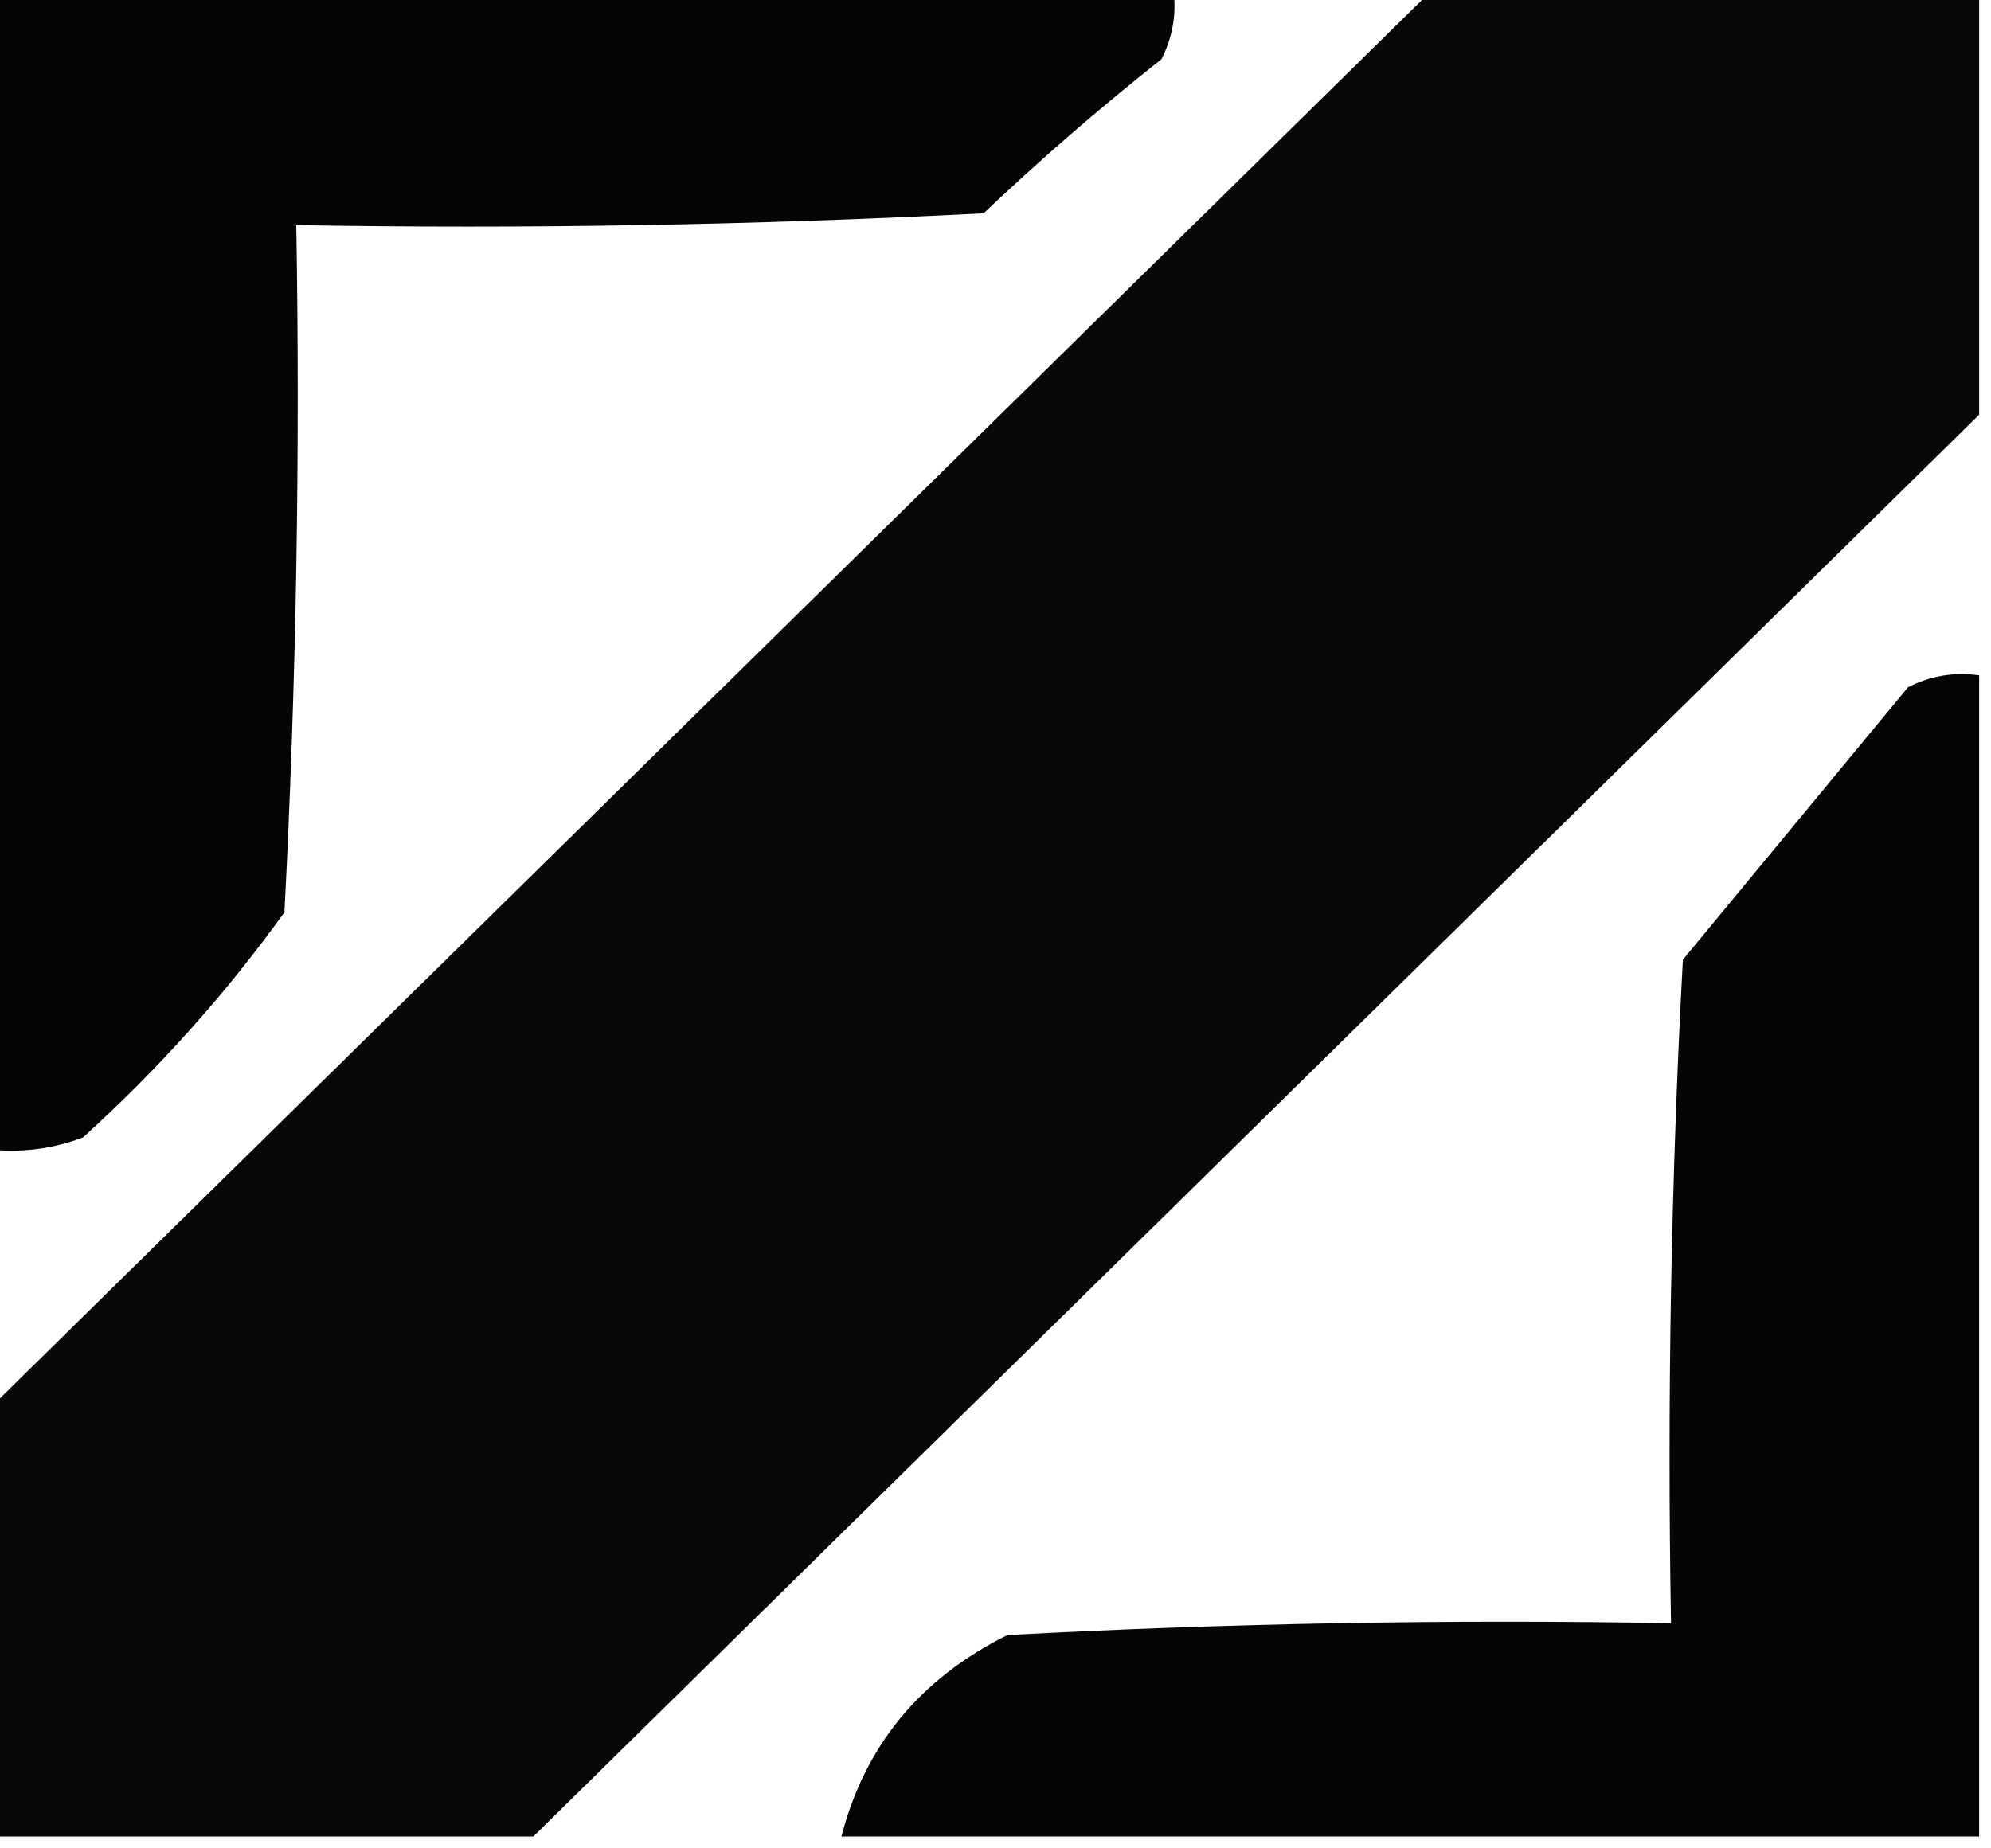 <?xml version="1.0" encoding="UTF-8"?>
<!DOCTYPE svg PUBLIC "-//W3C//DTD SVG 1.1//EN" "http://www.w3.org/Graphics/SVG/1.1/DTD/svg11.dtd">
<svg xmlns="http://www.w3.org/2000/svg" version="1.1" width="84px" height="78px" style="shape-rendering:geometricPrecision; text-rendering:geometricPrecision; image-rendering:optimizeQuality; fill-rule:evenodd; clip-rule:evenodd" xmlns:xlink="http://www.w3.org/1999/xlink">
<g><path style="opacity:0.979" fill="#000000" d="M -0.5,-0.5 C 16.167,-0.5 32.833,-0.5 49.5,-0.5C 49.65,0.552 49.483,1.552 49,2.5C 46.407,4.549 43.907,6.715 41.5,9C 31.839,9.5 22.172,9.666 12.5,9.5C 12.666,19.172 12.5,28.839 12,38.5C 9.518,41.949 6.685,45.116 3.5,48C 2.207,48.49 0.873,48.657 -0.5,48.5C -0.5,32.167 -0.5,15.833 -0.5,-0.5 Z"/></g>
<g><path style="opacity:0.966" fill="#000000" d="M 60.5,-0.5 C 68.167,-0.5 75.833,-0.5 83.5,-0.5C 83.5,5.5 83.5,11.5 83.5,17.5C 63.188,37.479 42.854,57.479 22.5,77.5C 14.833,77.5 7.167,77.5 -0.5,77.5C -0.5,71.5 -0.5,65.5 -0.5,59.5C 19.833,39.5 40.167,19.5 60.5,-0.5 Z"/></g>
<g><path style="opacity:0.979" fill="#000000" d="M 83.5,28.5 C 83.5,44.833 83.5,61.167 83.5,77.5C 67.5,77.5 51.5,77.5 35.5,77.5C 36.485,73.67 38.819,70.837 42.5,69C 51.827,68.5 61.161,68.334 70.5,68.5C 70.334,59.161 70.5,49.827 71,40.5C 74.167,36.667 77.333,32.833 80.5,29C 81.448,28.517 82.448,28.351 83.5,28.5 Z"/></g>
</svg>
